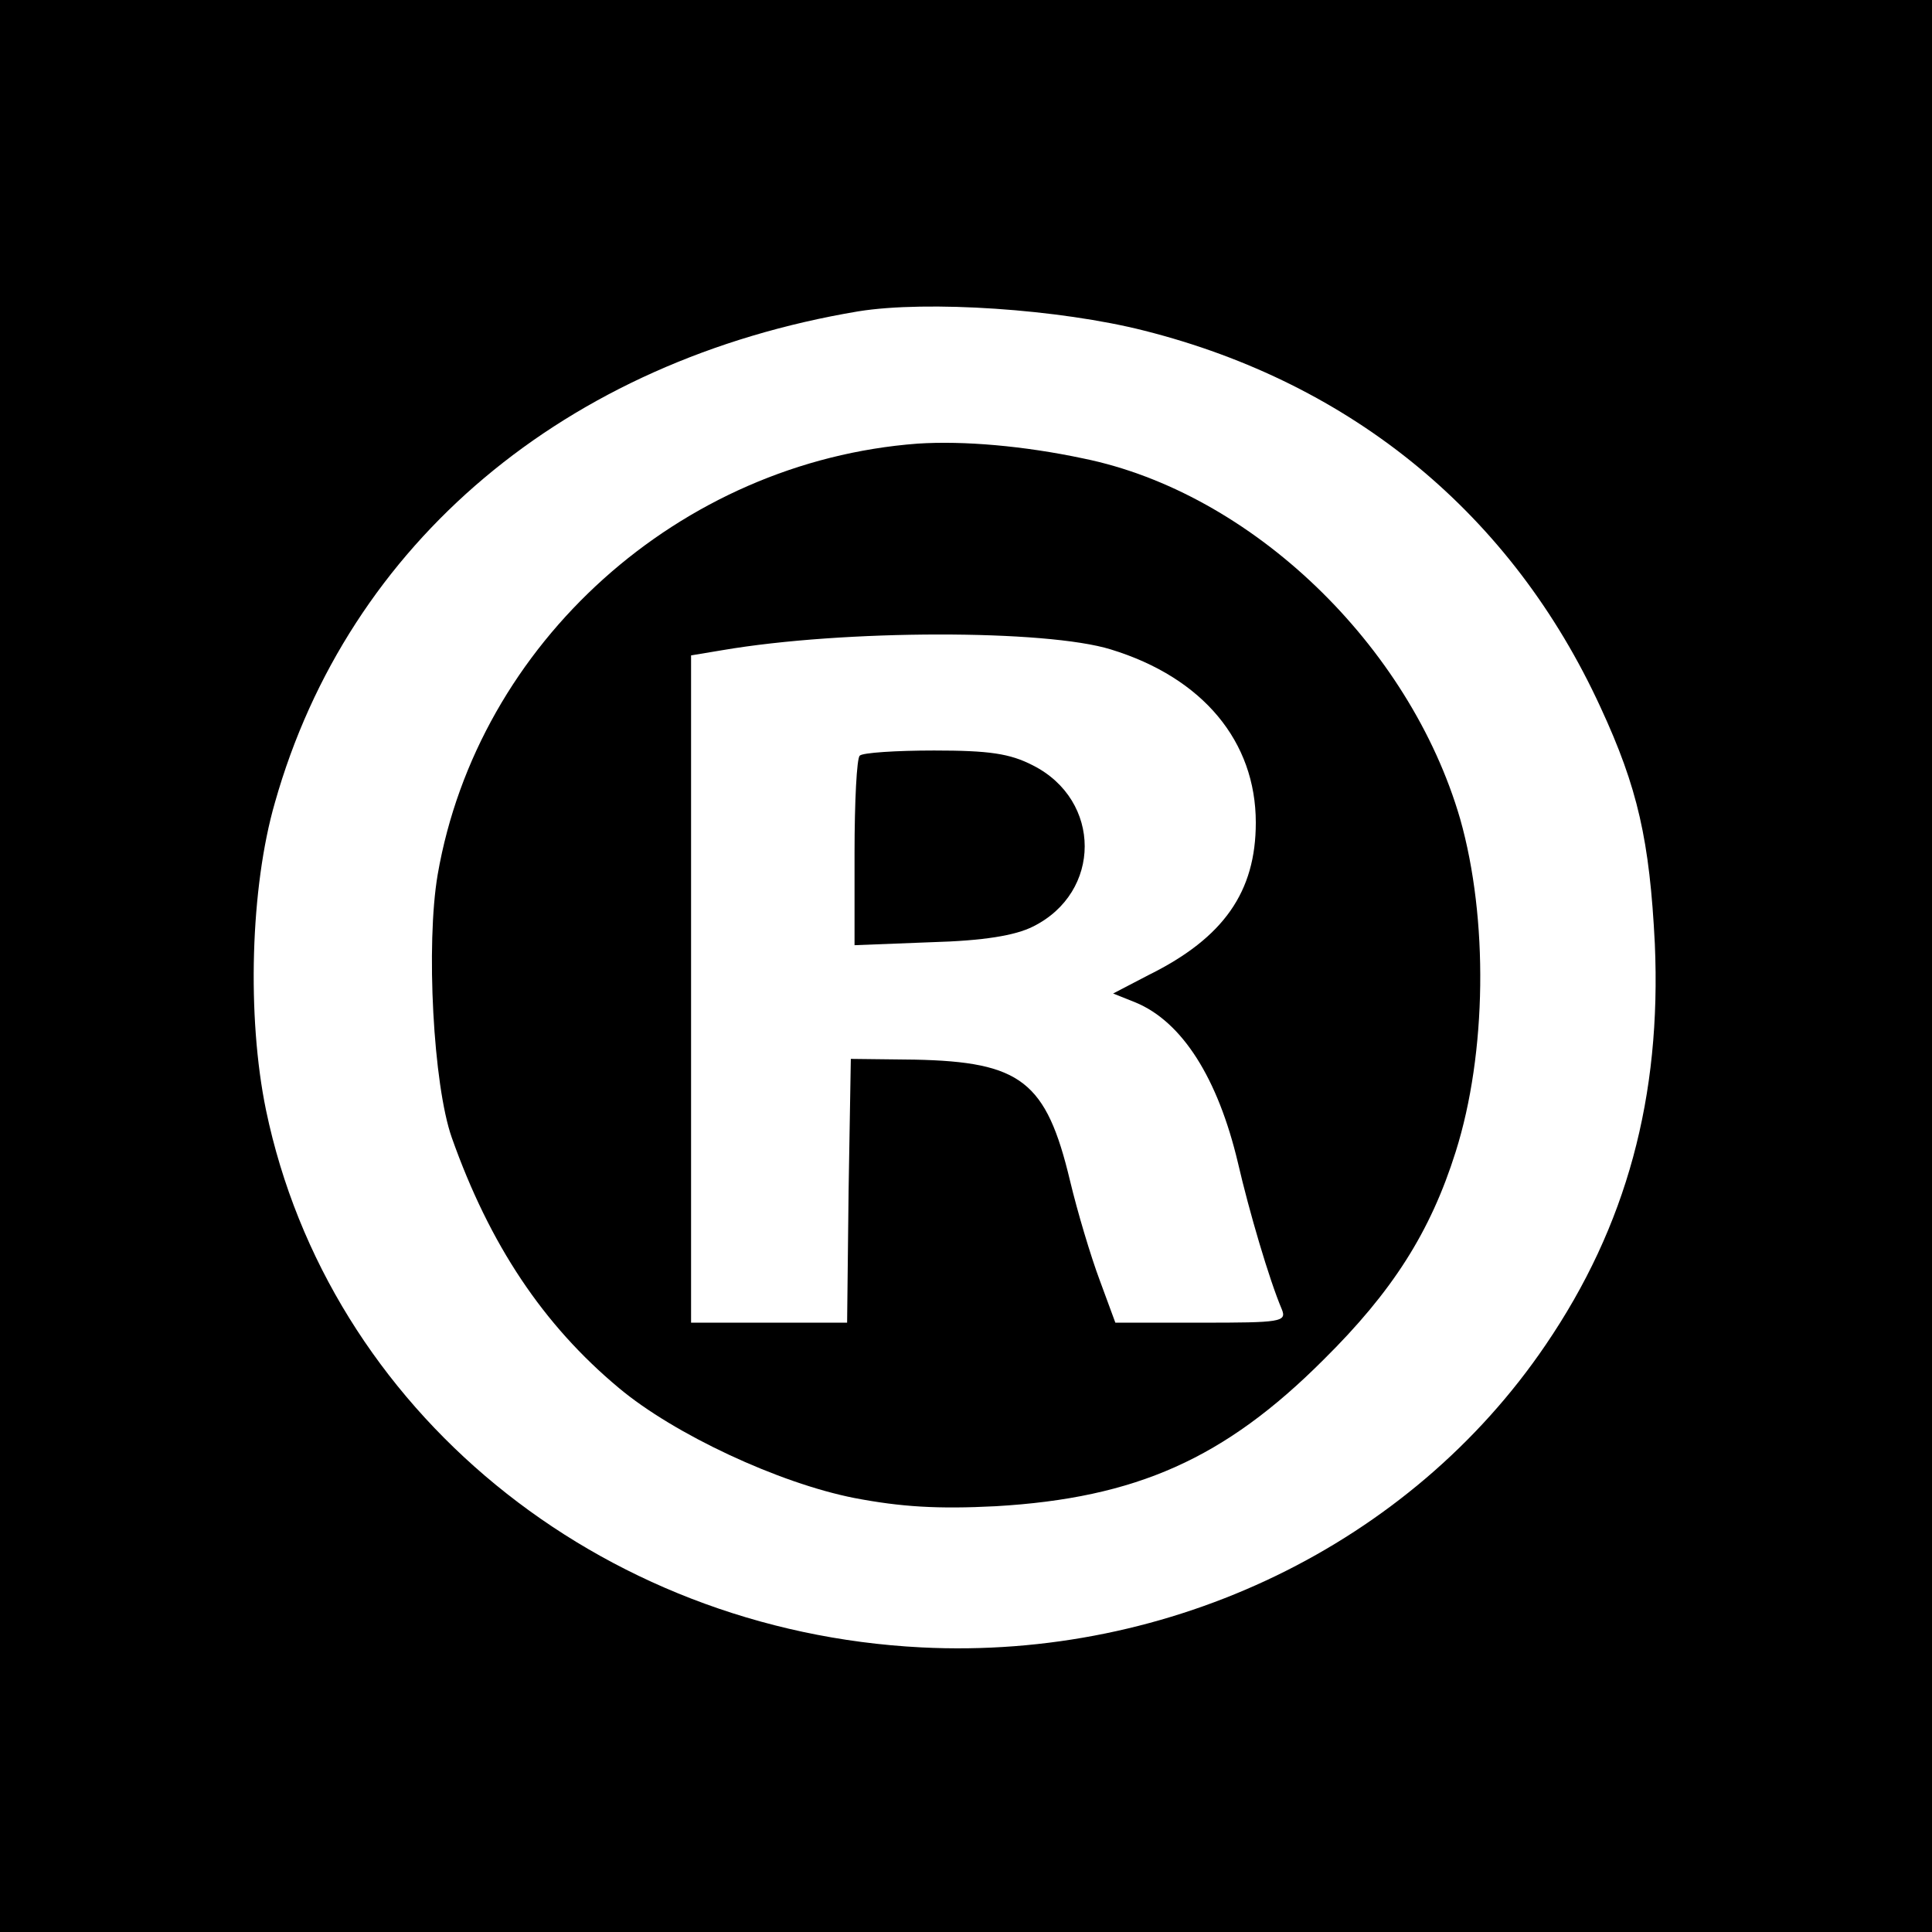 <?xml version="1.0" standalone="no"?>
<!DOCTYPE svg PUBLIC "-//W3C//DTD SVG 20010904//EN"
 "http://www.w3.org/TR/2001/REC-SVG-20010904/DTD/svg10.dtd">
<svg version="1.0" xmlns="http://www.w3.org/2000/svg"
 width="260pt" height="260pt" viewBox="0 0 260 260"
 preserveAspectRatio="xMidYMid meet">
<g transform="translate(0,260) scale(0.1,-0.1)"
fill="#000000" stroke="none">
<path d="M0 1300 l0 -1300 1300 0 1300 0 0 1300 0 1300 -1300 0 -1300 0 0
-1300z m1540 855 c281 -71 495 -248 614 -507 50 -108 66 -179 73 -318 9 -206
-38 -380 -147 -540 -182 -268 -504 -424 -840 -407 -435 22 -798 320 -882 723
-26 126 -21 300 12 414 99 350 391 595 785 661 93 15 271 3 385 -26z"/>
<path d="M1235 2003 c-320 -24 -592 -268 -646 -580 -16 -94 -6 -283 19 -354
51 -144 123 -252 225 -337 74 -62 215 -128 317 -148 63 -12 112 -15 190 -11
189 11 308 64 441 197 93 92 144 172 178 280 42 133 44 314 6 448 -68 234
-281 439 -507 485 -80 17 -161 24 -223 20z m260 -277 c124 -38 195 -124 195
-233 0 -93 -43 -155 -144 -205 l-48 -25 30 -12 c63 -26 111 -102 138 -216 15
-65 42 -157 59 -197 7 -17 -2 -18 -108 -18 l-116 0 -21 57 c-12 32 -30 92 -40
134 -32 134 -66 160 -209 163 l-86 1 -3 -177 -2 -178 -105 0 -105 0 0 449 0
449 42 7 c164 28 436 28 523 1z"/>
<path d="M1157 1583 c-4 -3 -7 -62 -7 -131 l0 -124 103 4 c71 2 113 9 137 21
93 46 93 170 0 217 -31 16 -59 20 -133 20 -51 0 -97 -3 -100 -7z"/>
</g>
</svg>
